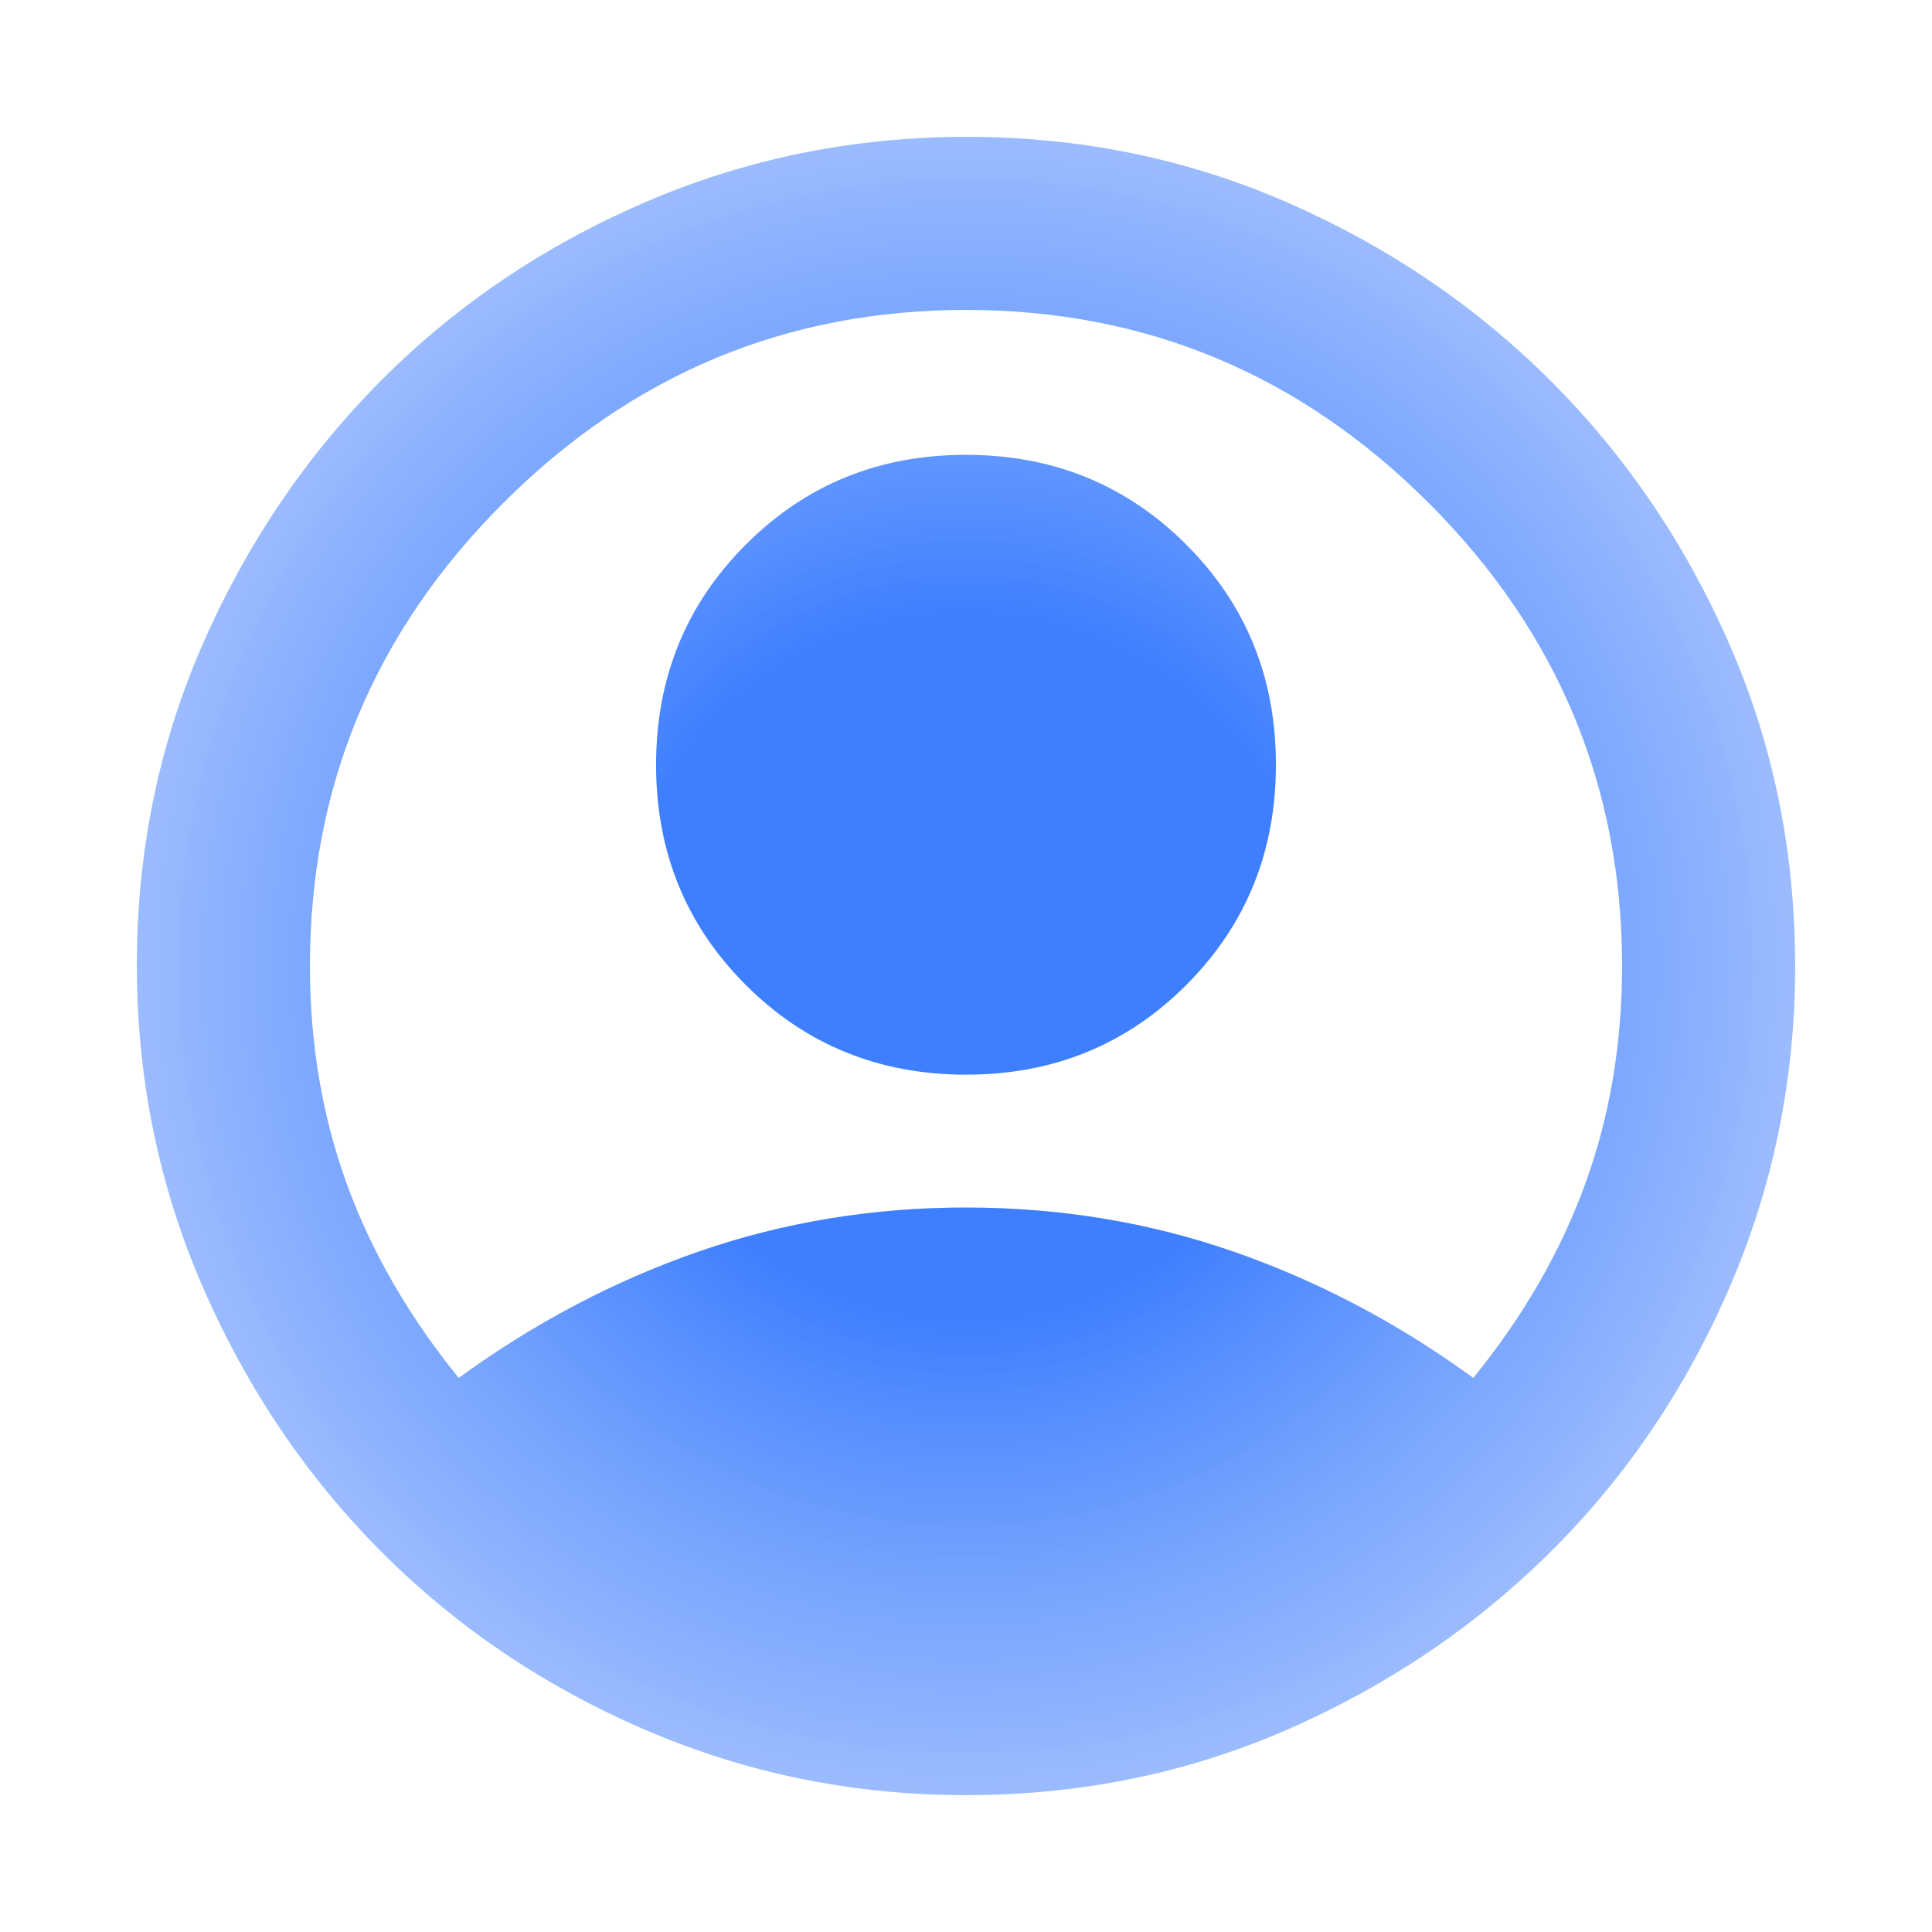<svg width="24" height="24" viewBox="0 0 24 24" fill="none" xmlns="http://www.w3.org/2000/svg">
<g clip-path="url(#clip0_564_12931)">
<path d="M5.698 17.117C6.632 16.437 7.624 15.914 8.676 15.548C9.728 15.183 10.836 15 12 15C13.164 15 14.272 15.183 15.324 15.548C16.376 15.914 17.369 16.437 18.302 17.117C18.924 16.351 19.387 15.547 19.692 14.707C19.998 13.867 20.15 12.964 20.15 12C20.15 9.767 19.35 7.85 17.75 6.25C16.15 4.65 14.233 3.85 12 3.85C9.767 3.85 7.85 4.65 6.25 6.25C4.65 7.85 3.85 9.767 3.85 12C3.85 12.964 4.003 13.867 4.308 14.707C4.613 15.547 5.077 16.351 5.698 17.117ZM12.002 13.35C10.921 13.35 10.009 12.979 9.266 12.237C8.522 11.495 8.15 10.583 8.15 9.502C8.15 8.421 8.521 7.509 9.264 6.766C10.006 6.022 10.917 5.65 11.998 5.65C13.079 5.65 13.991 6.021 14.735 6.764C15.478 7.506 15.85 8.417 15.85 9.498C15.85 10.579 15.479 11.491 14.737 12.235C13.995 12.978 13.083 13.35 12.002 13.35ZM12 22.3C10.598 22.3 9.268 22.029 8.012 21.487C6.755 20.945 5.662 20.206 4.733 19.272C3.803 18.338 3.066 17.244 2.519 15.988C1.973 14.732 1.7 13.399 1.7 11.988C1.7 10.577 1.973 9.248 2.519 8C3.066 6.753 3.803 5.662 4.733 4.728C5.662 3.794 6.755 3.056 8.012 2.513C9.268 1.971 10.602 1.7 12.013 1.7C13.424 1.7 14.753 1.973 16 2.519C17.248 3.066 18.336 3.804 19.266 4.734C20.197 5.664 20.935 6.752 21.481 7.998C22.027 9.244 22.3 10.578 22.3 12C22.3 13.403 22.029 14.732 21.487 15.988C20.945 17.245 20.206 18.338 19.272 19.267C18.338 20.197 17.248 20.935 16.002 21.481C14.756 22.027 13.422 22.3 12 22.3Z" fill="url(#paint0_radial_564_12931)"/>
</g>
<defs>
<radialGradient id="paint0_radial_564_12931" cx="0" cy="0" r="1" gradientUnits="userSpaceOnUse" gradientTransform="translate(12 12) rotate(90) scale(10.3)">
<stop offset="0.42" stop-color="#3E7FFF"/>
<stop offset="1" stop-color="#6F9EFD" stop-opacity="0.7"/>
</radialGradient>
<clipPath id="clip0_564_12931">
<rect width="24" height="24" fill="white"/>
</clipPath>
</defs>
</svg>
